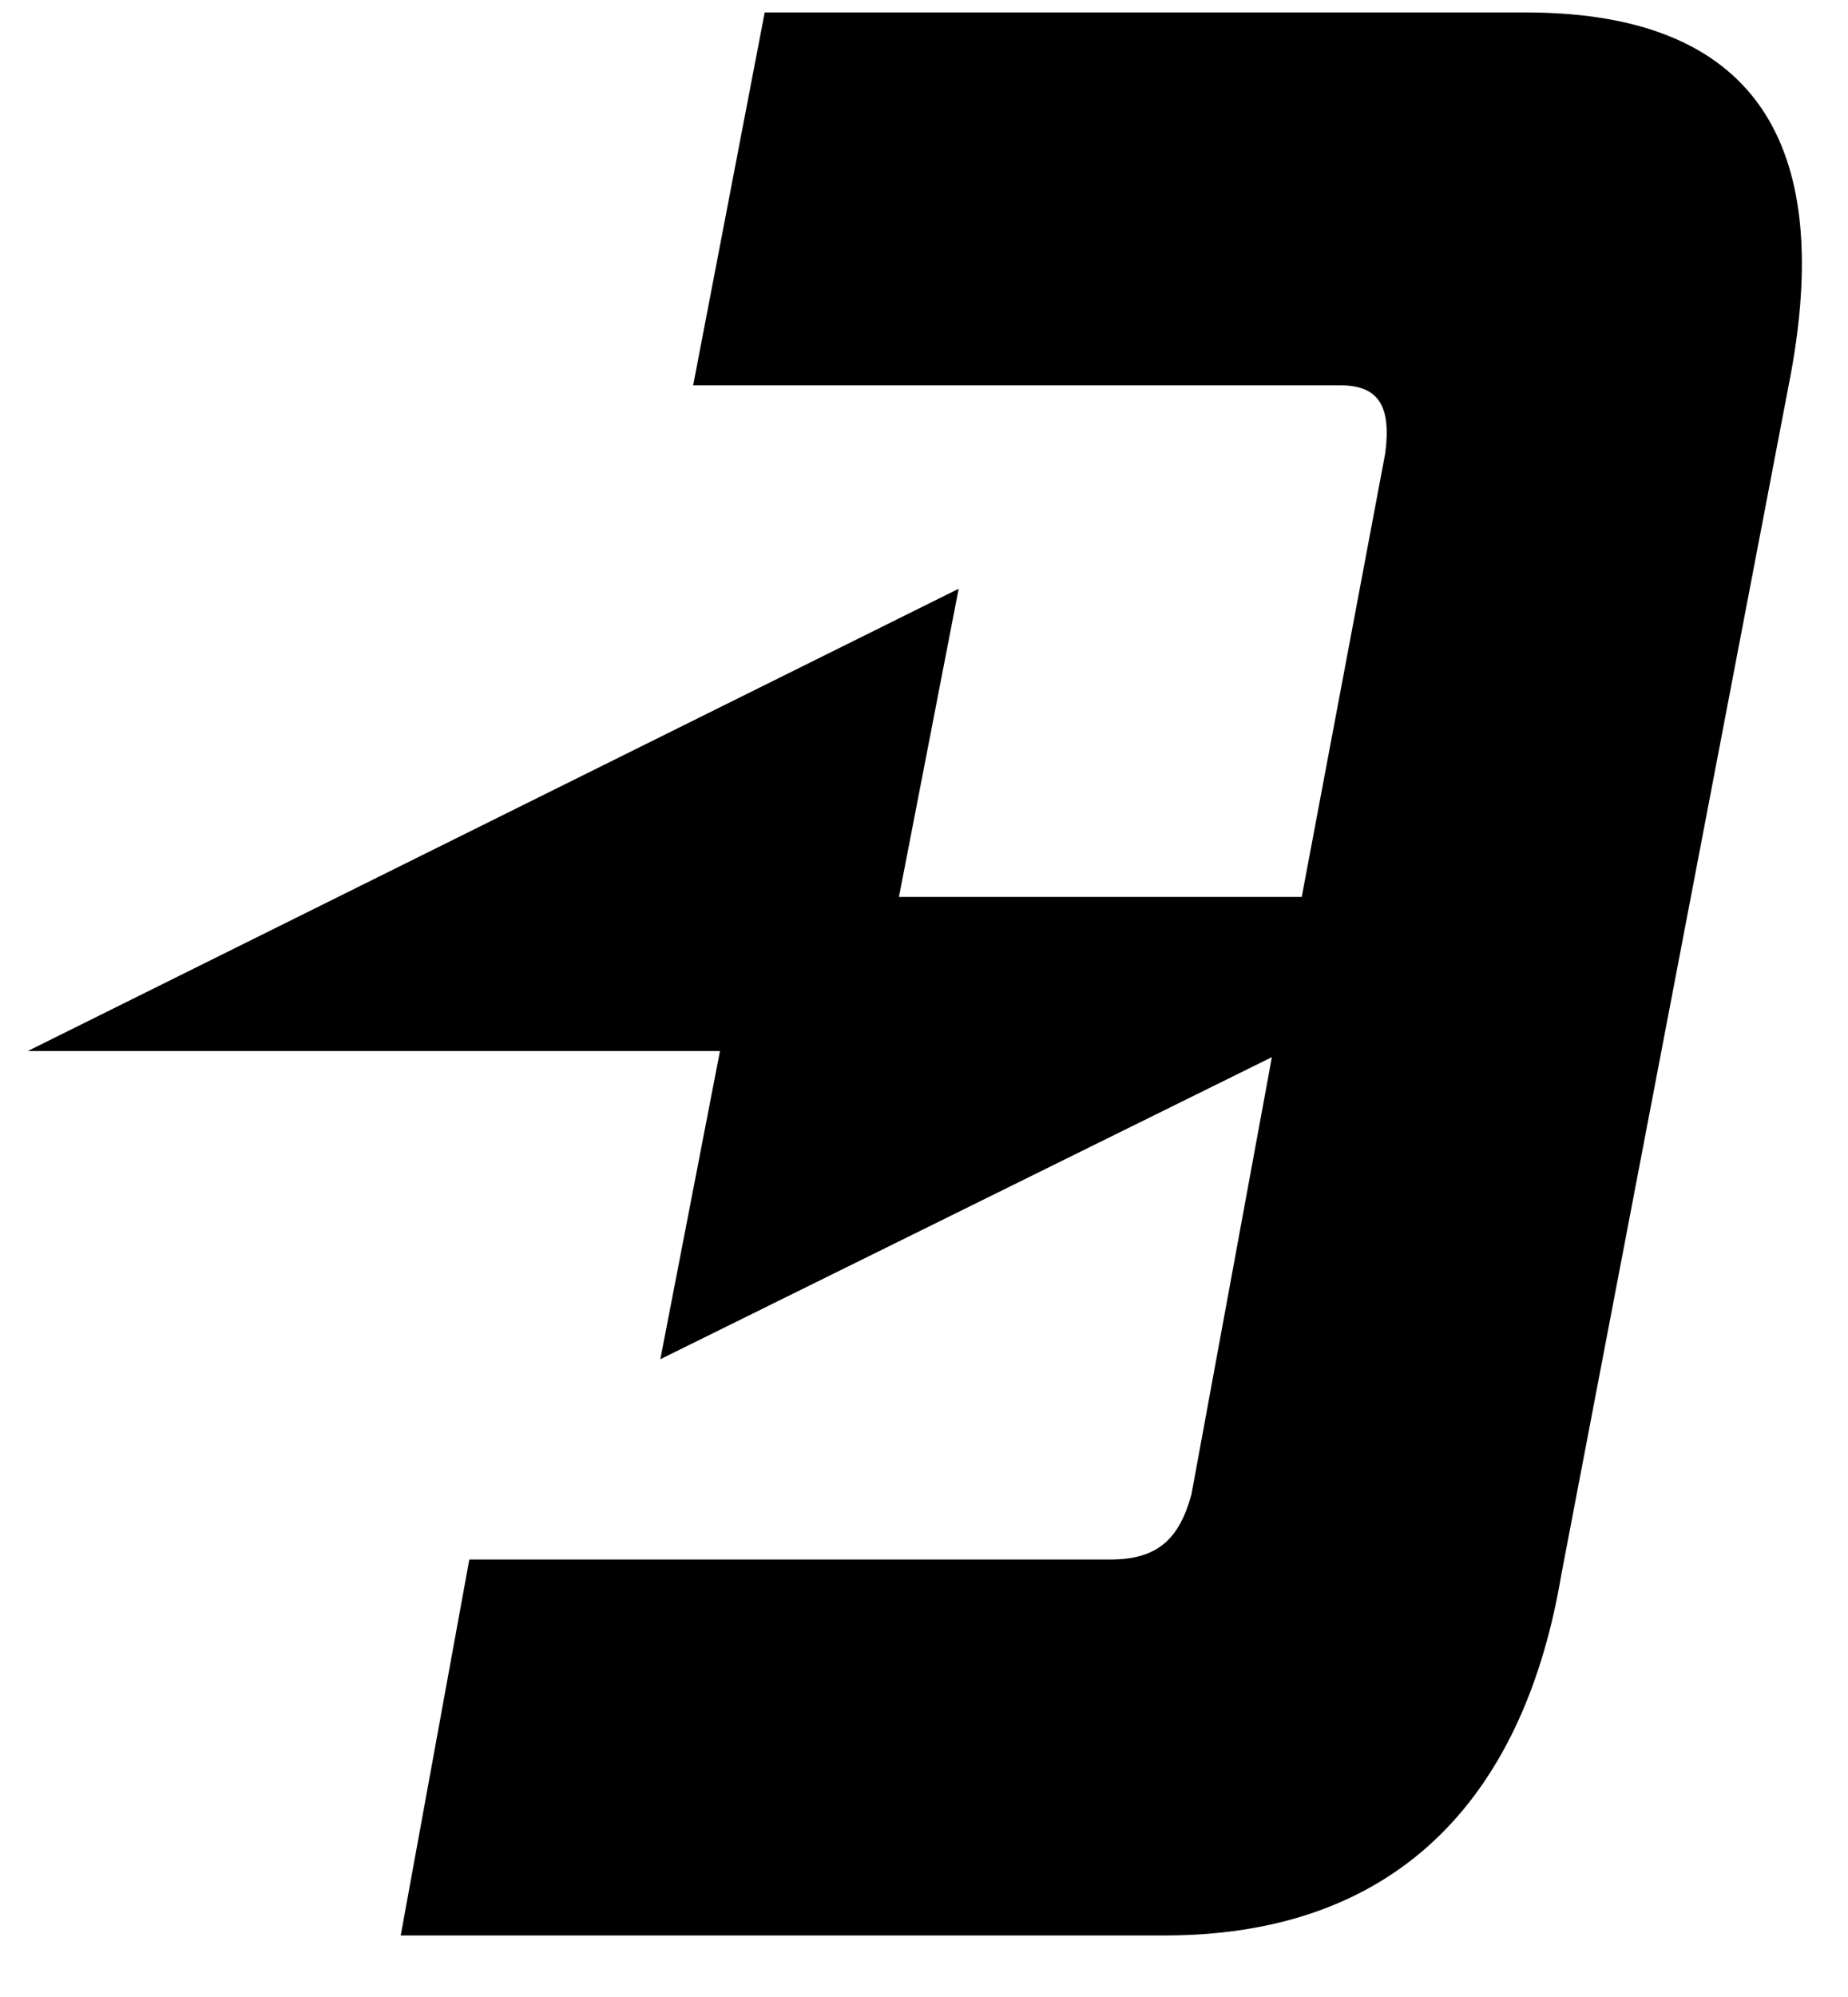 <svg width="25" height="27" viewBox="0 0 25 27" fill="none" xmlns="http://www.w3.org/2000/svg">
<path d="M24.229 5.043C24.754 2.168 23.947 0.168 20.637 0.168H10.345L9.377 5.21H18.135C18.659 5.21 18.821 5.502 18.74 6.127L17.61 12.127H12.161L12.969 7.96L0.376 14.21H9.74L8.933 18.377L17.206 14.293L16.117 20.21C15.955 20.793 15.673 21.085 15.027 21.085H6.349L5.421 26.168H15.753C19.023 26.168 20.637 24.168 21.121 21.293L24.229 5.043Z" fill="black"/>
</svg>
